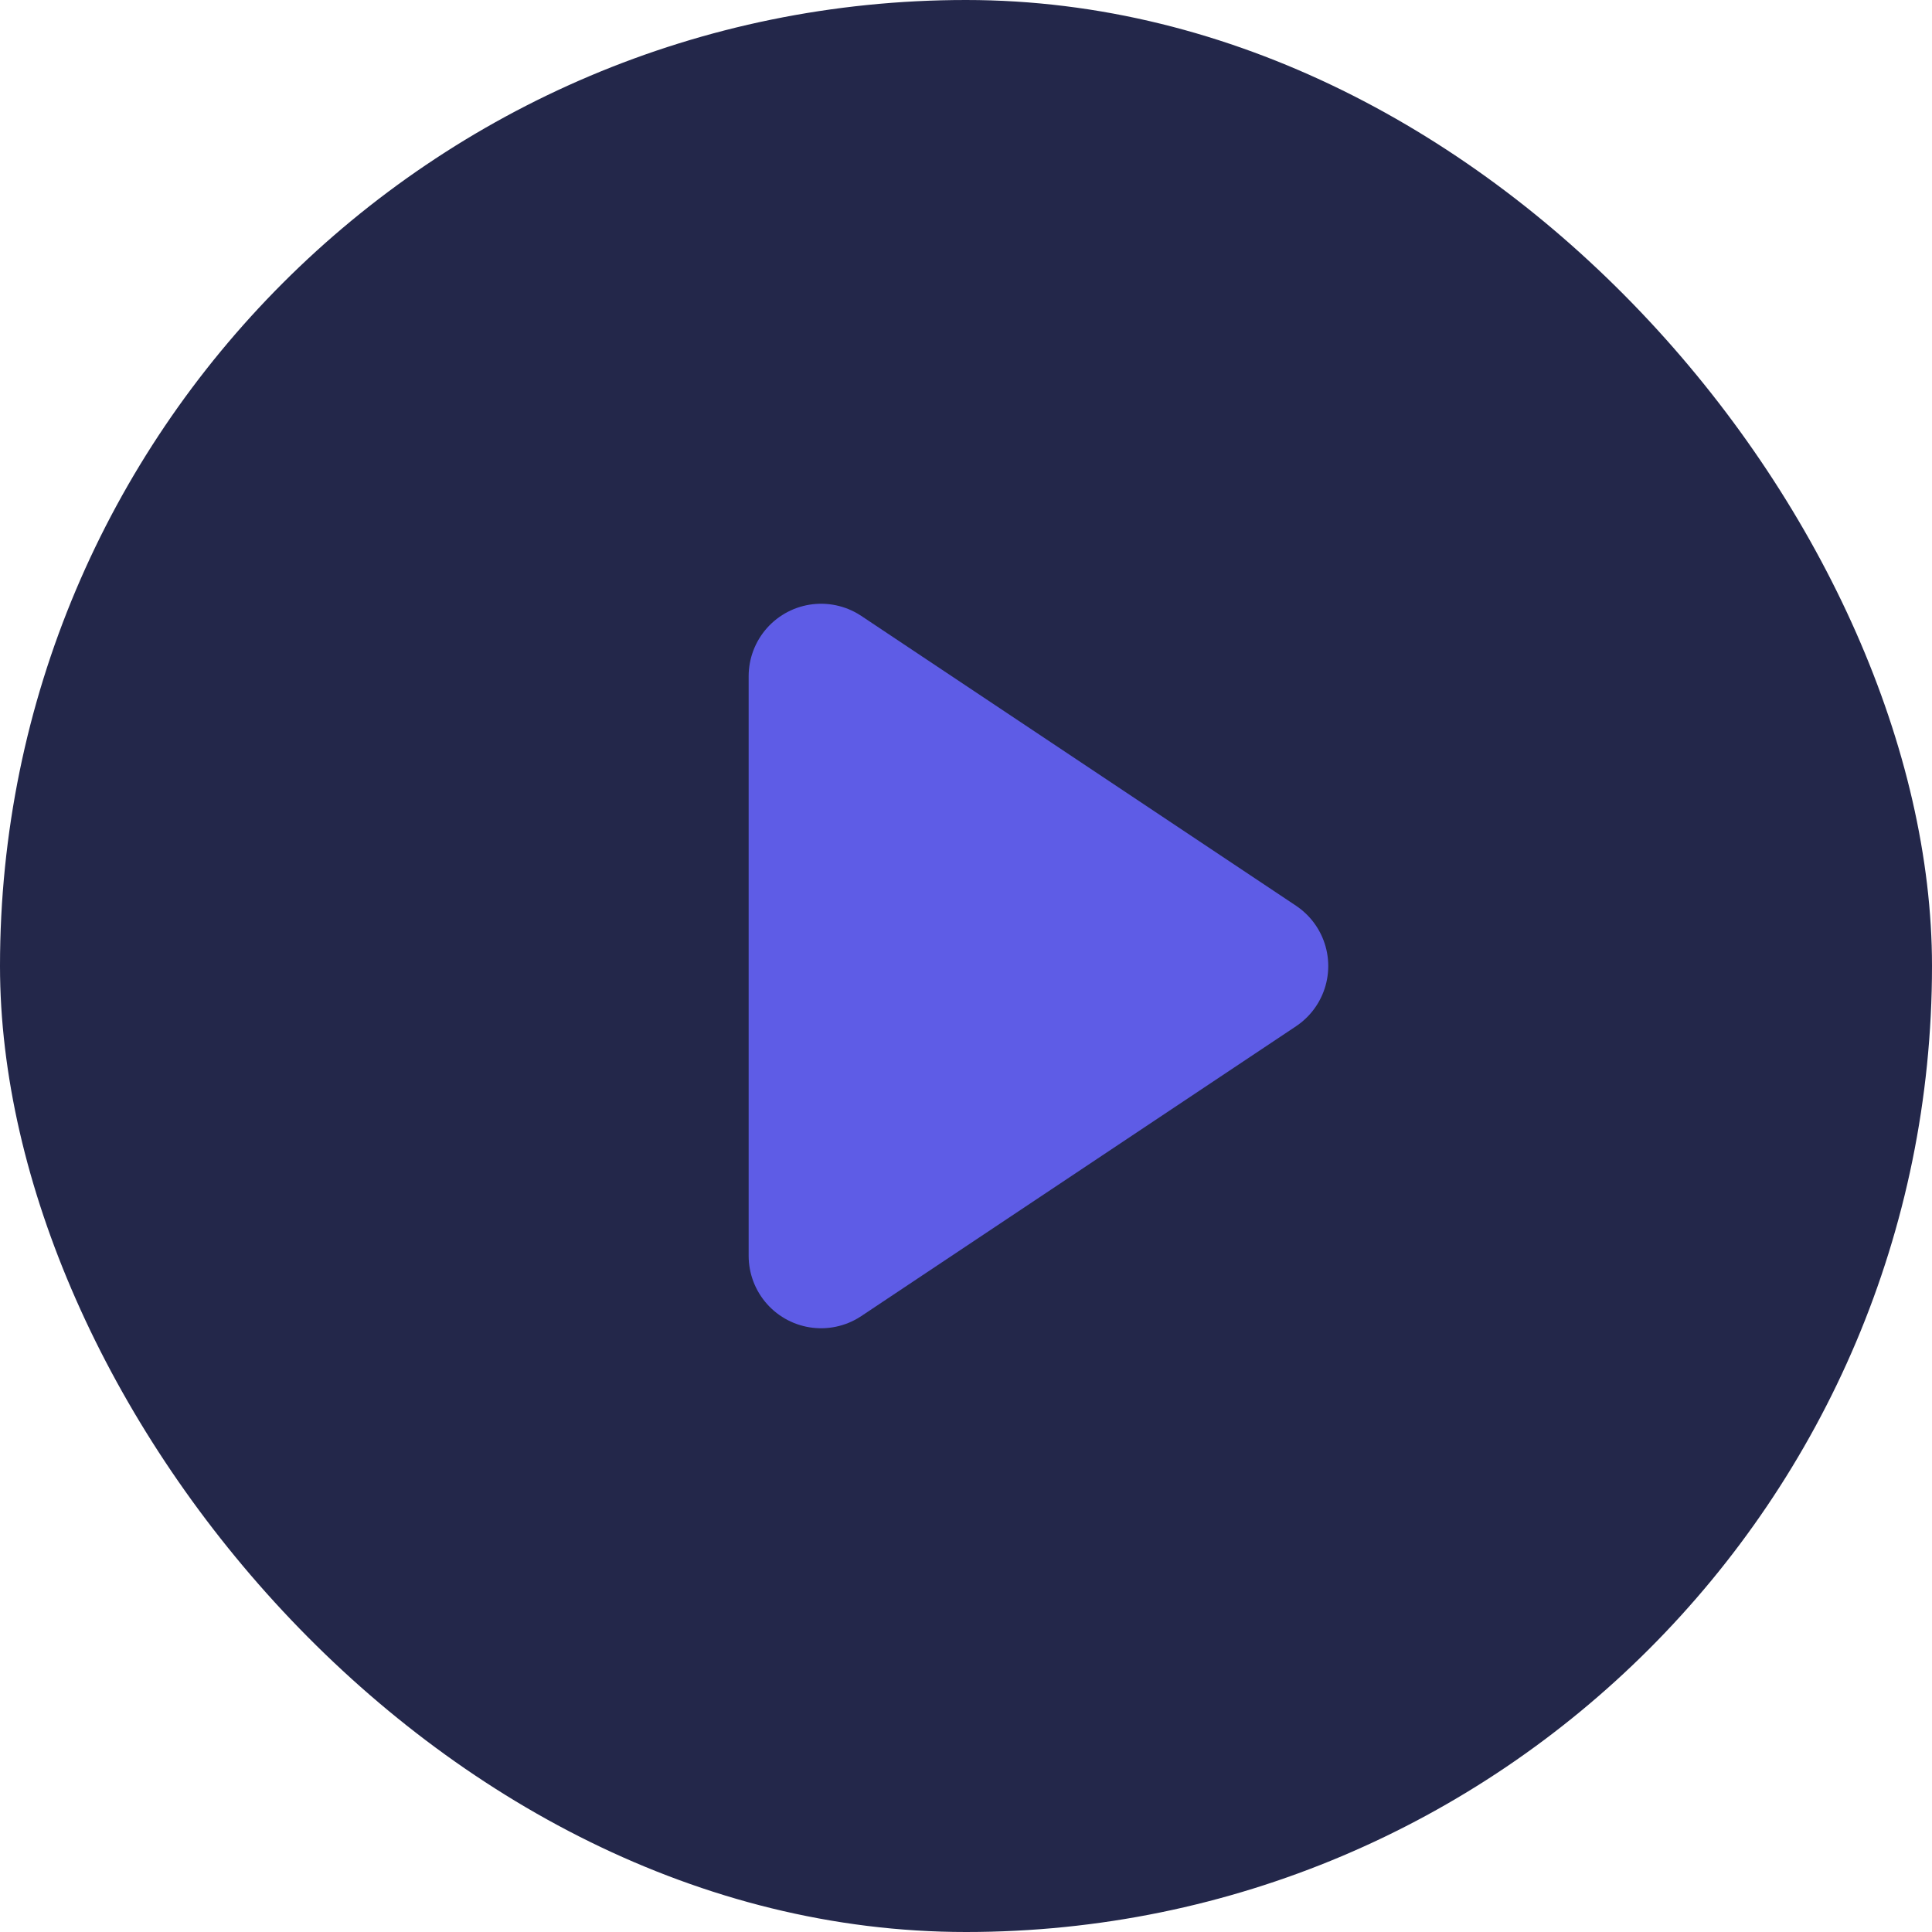 <svg width="40" height="40" viewBox="0 0 40 40" fill="none" xmlns="http://www.w3.org/2000/svg">
<rect width="40" height="40" rx="20" fill="#23274A"/>
<path d="M17 26V14L26 20L17 26Z" fill="#5E5CE6" stroke="#5E5CE6" stroke-width="3" stroke-linecap="round" stroke-linejoin="round"/>
</svg>
